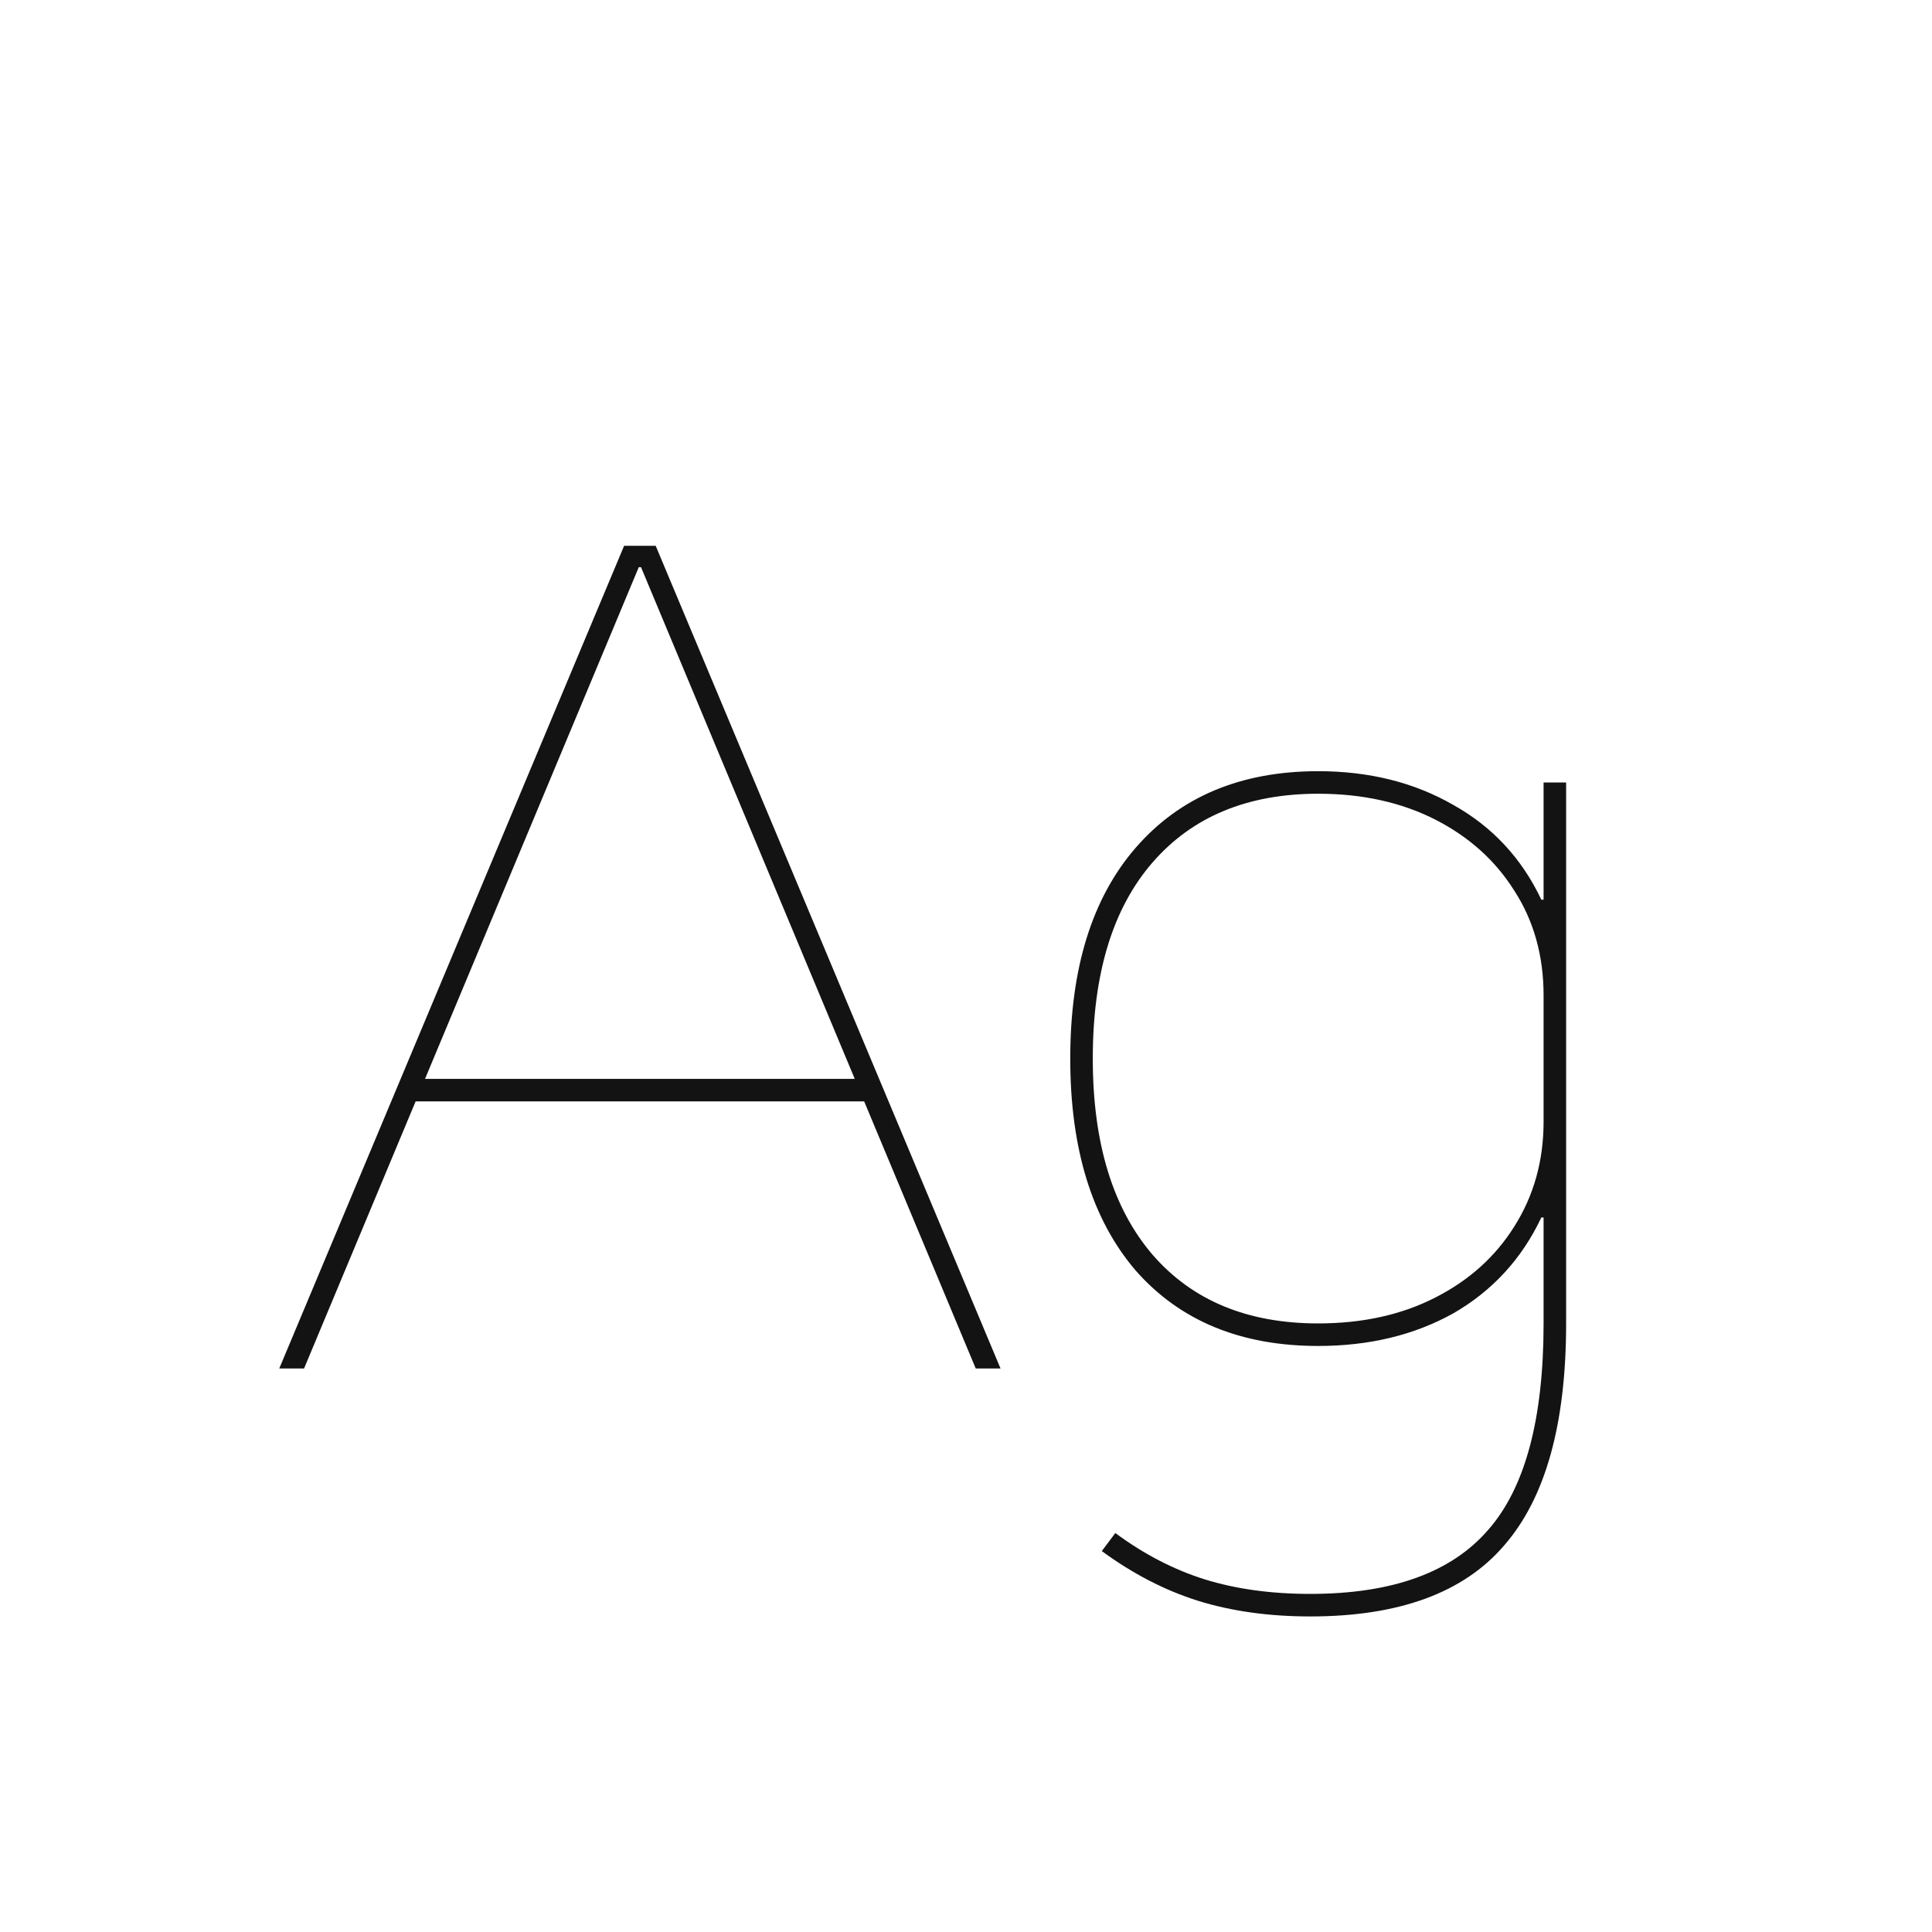 <svg width="24" height="24" viewBox="0 0 24 24" fill="none" xmlns="http://www.w3.org/2000/svg">
<path d="M3.469 17L7.753 6.78H8.145L12.429 17H12.121L7.963 7.046H7.935L3.777 17H3.469ZM5.009 13.682V13.402H10.889V13.682H5.009ZM16.277 20.08C15.763 20.08 15.297 20.015 14.877 19.884C14.466 19.754 14.069 19.548 13.687 19.268L13.855 19.044C14.209 19.306 14.578 19.497 14.961 19.618C15.353 19.74 15.791 19.8 16.277 19.8C17.294 19.8 18.031 19.534 18.489 19.002C18.946 18.48 19.175 17.626 19.175 16.44V15.124H19.147C18.904 15.638 18.54 16.034 18.055 16.314C17.569 16.585 17.009 16.72 16.375 16.72C15.413 16.72 14.657 16.408 14.107 15.782C13.565 15.148 13.295 14.27 13.295 13.15C13.295 12.03 13.565 11.158 14.107 10.532C14.657 9.898 15.413 9.58 16.375 9.58C17.009 9.58 17.569 9.72 18.055 10C18.54 10.271 18.904 10.663 19.147 11.176H19.175V9.72H19.455V16.44C19.455 17.691 19.198 18.61 18.685 19.198C18.181 19.786 17.378 20.08 16.277 20.08ZM16.375 16.44C16.925 16.44 17.411 16.333 17.831 16.118C18.251 15.904 18.577 15.61 18.811 15.236C19.053 14.854 19.175 14.42 19.175 13.934V12.366C19.175 11.872 19.053 11.438 18.811 11.064C18.577 10.691 18.251 10.397 17.831 10.182C17.411 9.968 16.925 9.86 16.375 9.86C15.497 9.86 14.811 10.145 14.317 10.714C13.822 11.284 13.575 12.096 13.575 13.15C13.575 14.196 13.822 15.008 14.317 15.586C14.811 16.156 15.497 16.44 16.375 16.44Z" fill="#131313"/>
</svg>
